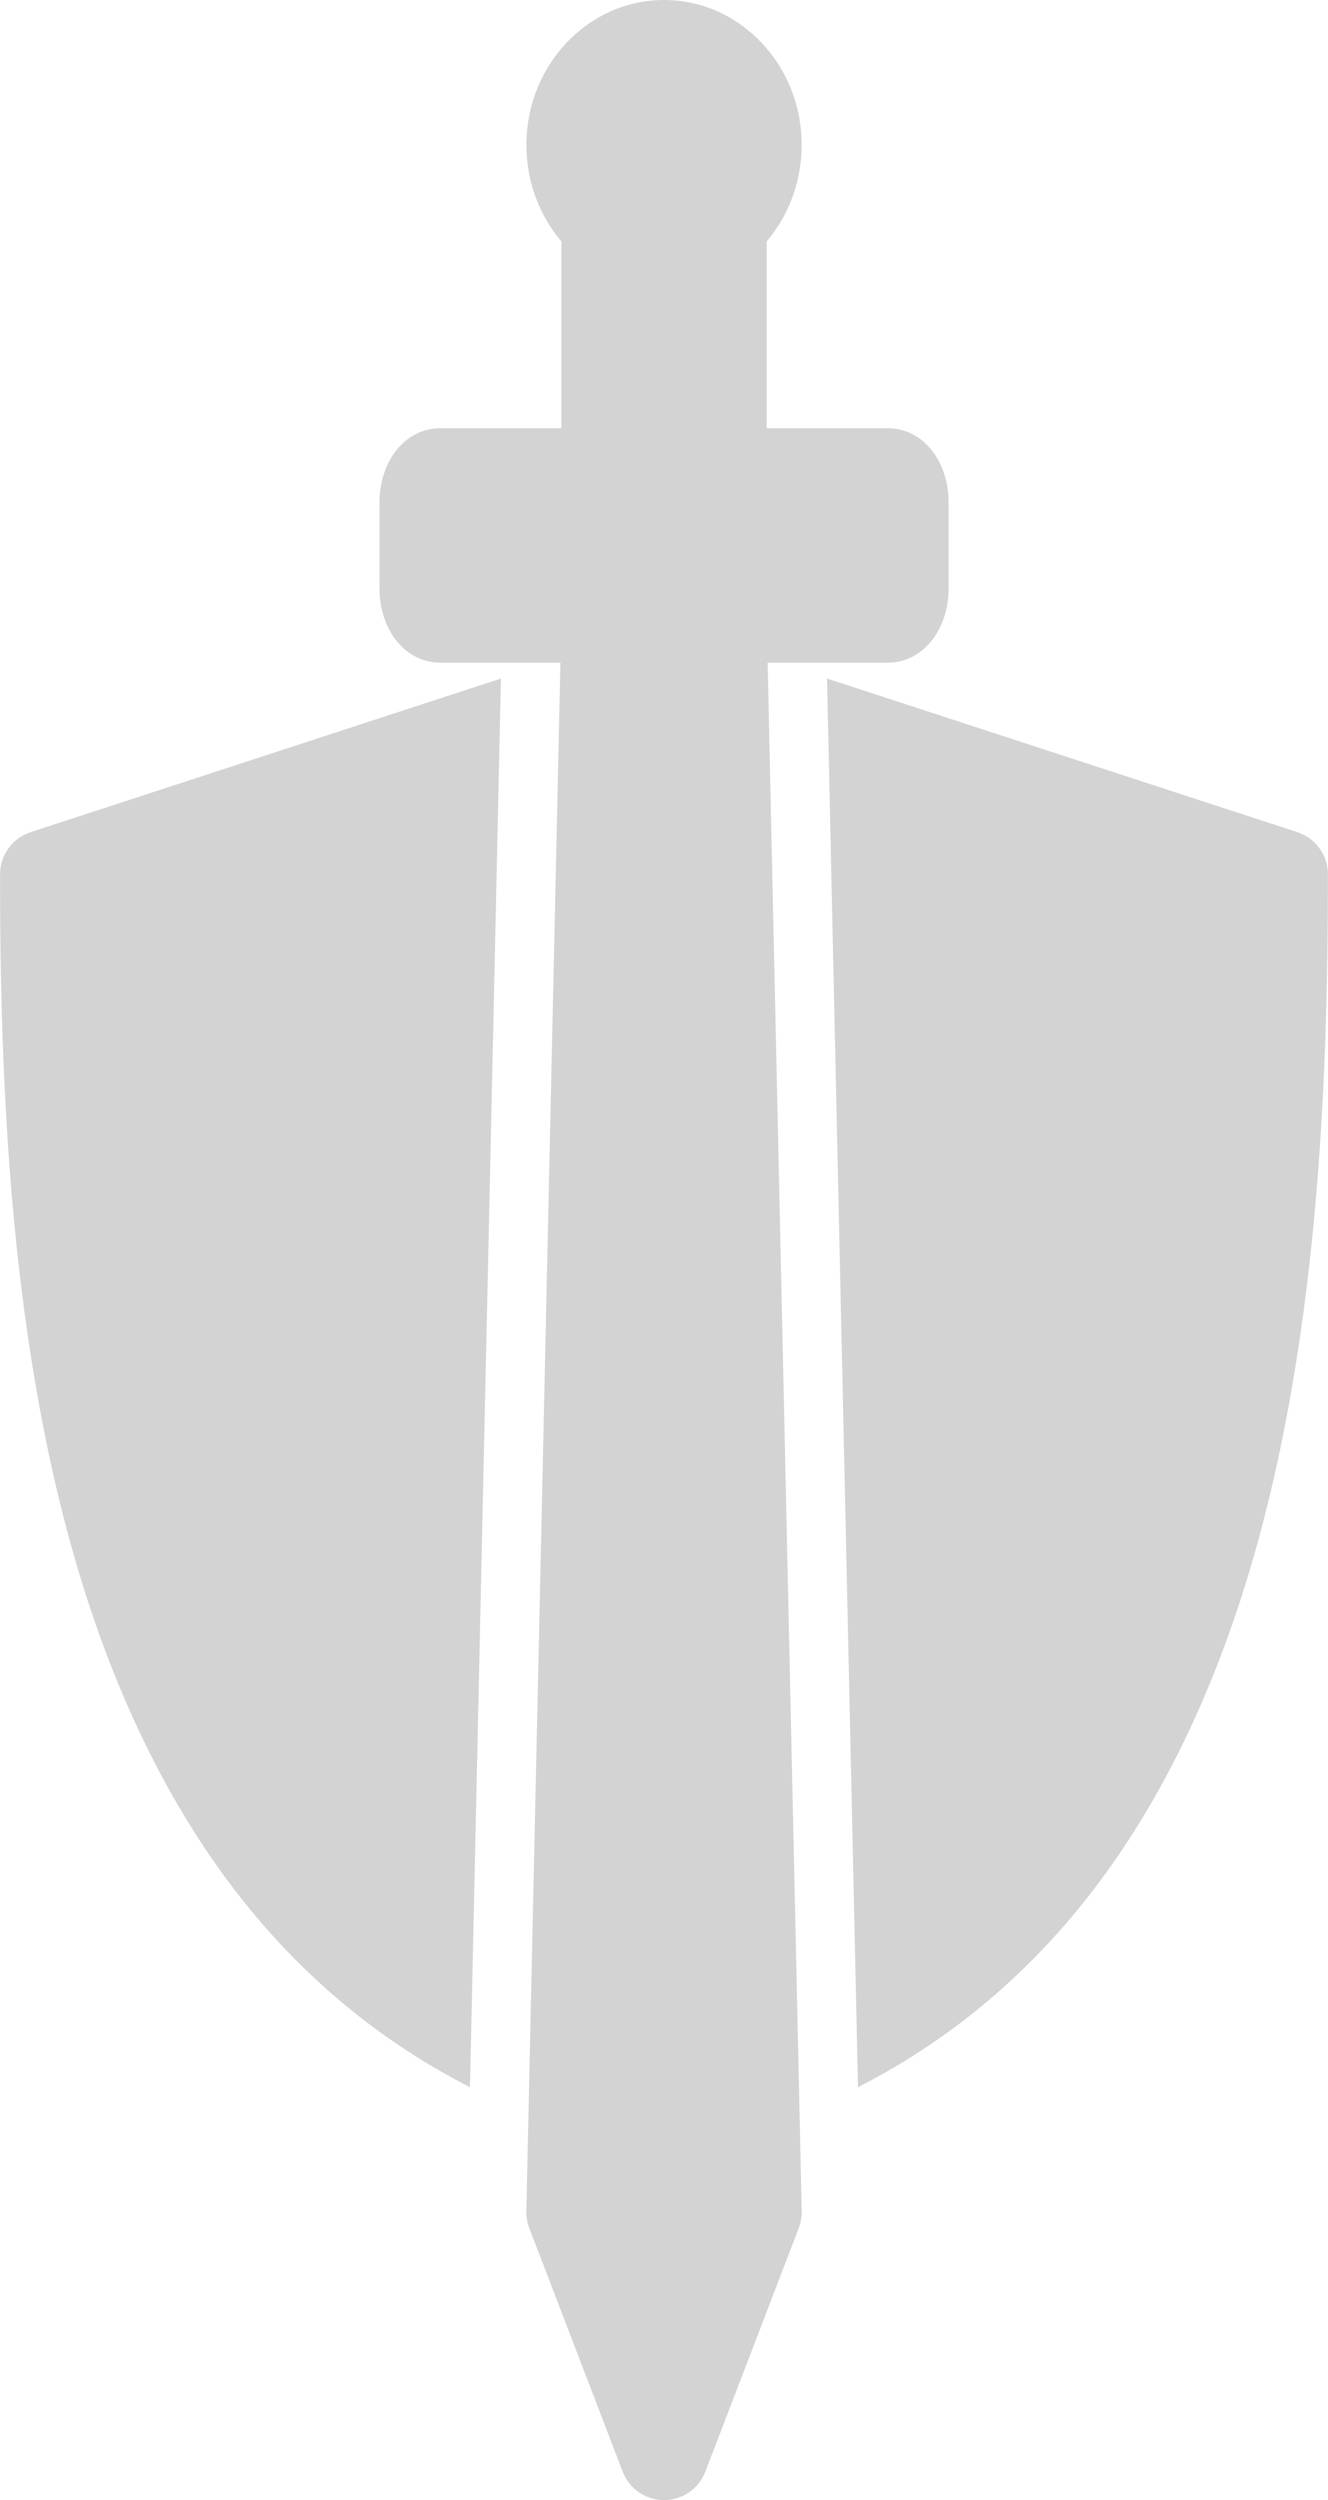 <svg xmlns="http://www.w3.org/2000/svg" xmlns:xlink="http://www.w3.org/1999/xlink" version="1.1" x="0px" y="0px" enable-background="new 0 0 64 64" xml:space="preserve" viewBox="16.31 2.47 31.38 59.06">
   <g> 
   <path style="fill:#D3D3D3;" d="M37.285,18.125L37.285,18.125c0.821-0.001,1.44-0.759,1.44-1.764v-2.012   c0-1.005-0.619-1.764-1.44-1.764h-2.858V8.173c0.529-0.623,0.826-1.43,0.826-2.28   c0-1.888-1.459-3.423-3.252-3.423c-1.794,0-3.252,1.536-3.252,3.423c0,0.85,0.296,1.657,0.826,2.28v4.412h-2.858   c-0.821,0-1.44,0.759-1.44,1.764v2.012c0,1.005,0.619,1.764,1.44,1.764h2.835l-0.805,36.578   c-0.003,0.135,0.021,0.271,0.069,0.398l2.208,5.758c0.155,0.404,0.543,0.671,0.976,0.671s0.821-0.267,0.977-0.671   l2.208-5.758c0.048-0.127,0.072-0.262,0.069-0.398l-0.805-36.578H37.285z">
   </path>
   <path style="fill:#D3D3D3;" d="M16.311,23.123c0,4.88,0.221,11.195,1.942,16.751c0.944,3.045,2.27,5.627,3.942,7.673   c1.458,1.785,3.208,3.201,5.22,4.229l0.732-33.277l-11.115,3.629C16.602,22.269,16.311,22.67,16.311,23.123z">
   </path>
   <path style="fill:#D3D3D3;" d="M46.967,22.128l-11.115-3.629l0.732,33.277c2.012-1.028,3.762-2.444,5.22-4.229   c1.672-2.046,2.998-4.628,3.942-7.673c1.722-5.556,1.942-11.871,1.942-16.751   C47.688,22.67,47.398,22.269,46.967,22.128z">
   </path>
 </g> </svg>